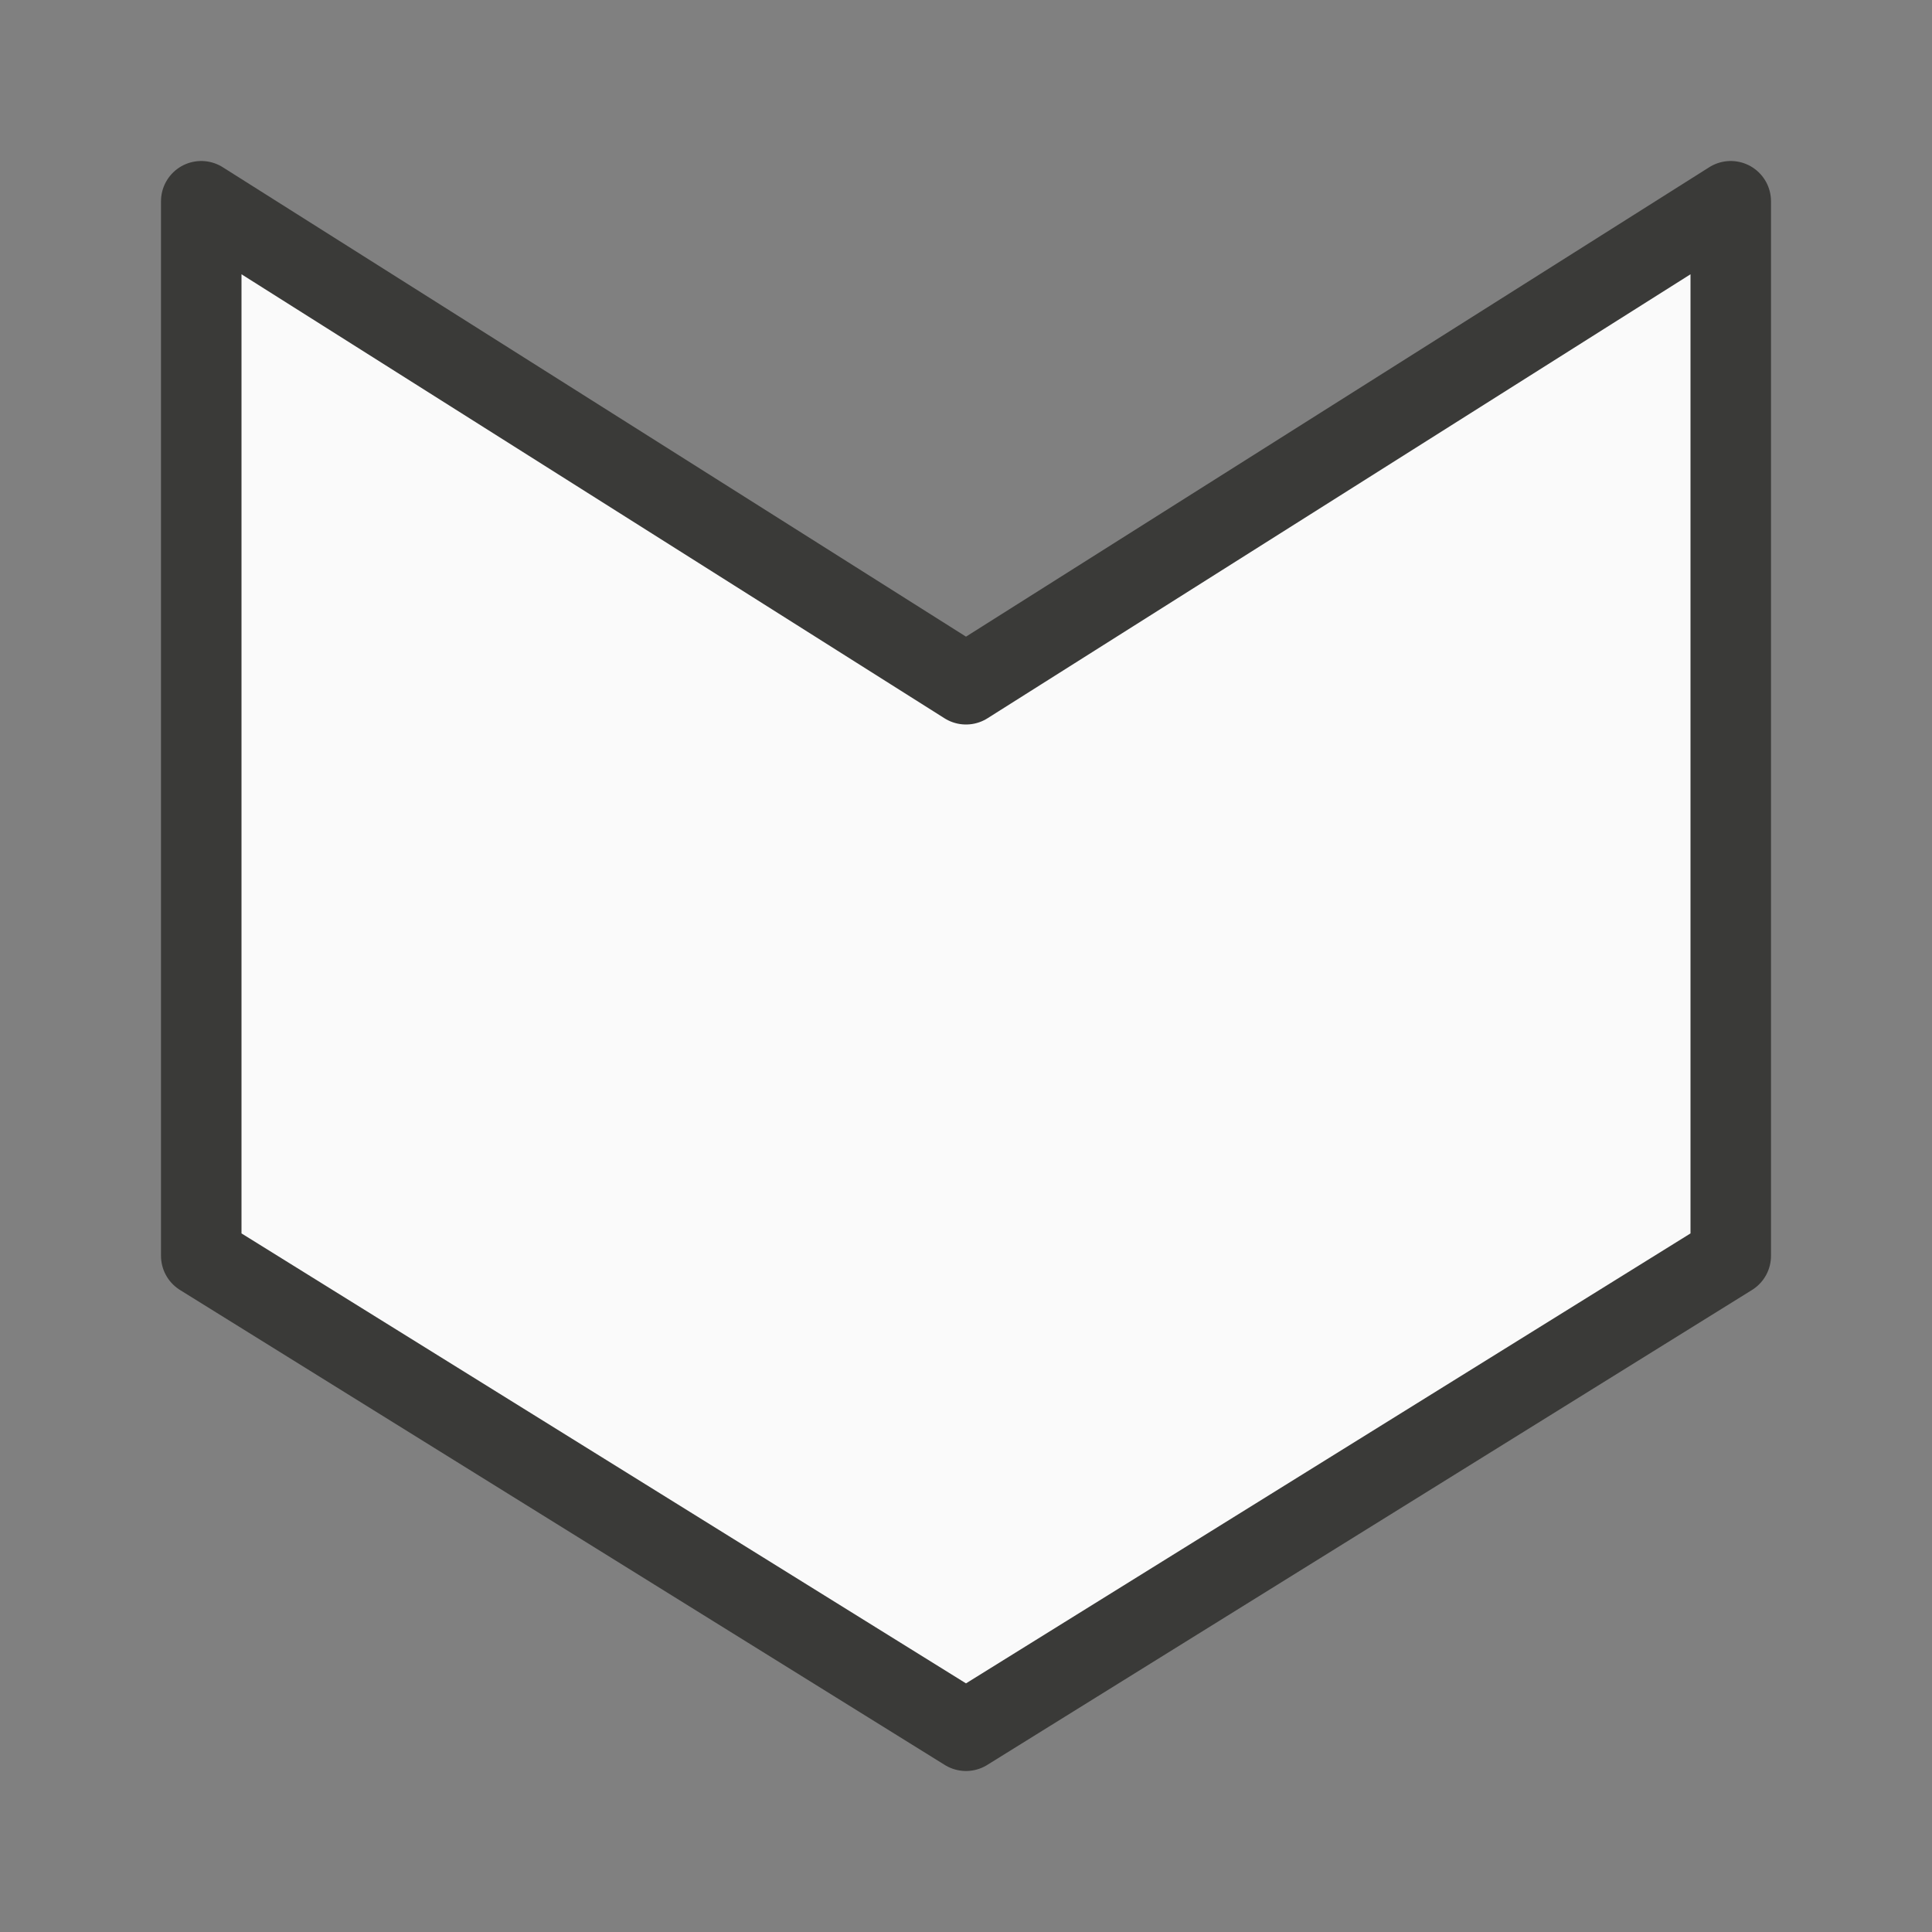 <svg viewBox="0 0 24 24" xmlns="http://www.w3.org/2000/svg"><rect x="0" y="0" width="24" height="24" fill="#808080" stroke="none"/><path d="m2.5 2.5v13.1l9.5 5.9 9.5-5.9v-13.1l-9.5 6z" fill="#fafafa" stroke="#3a3a38" stroke-linecap="round" stroke-linejoin="round"/></svg>